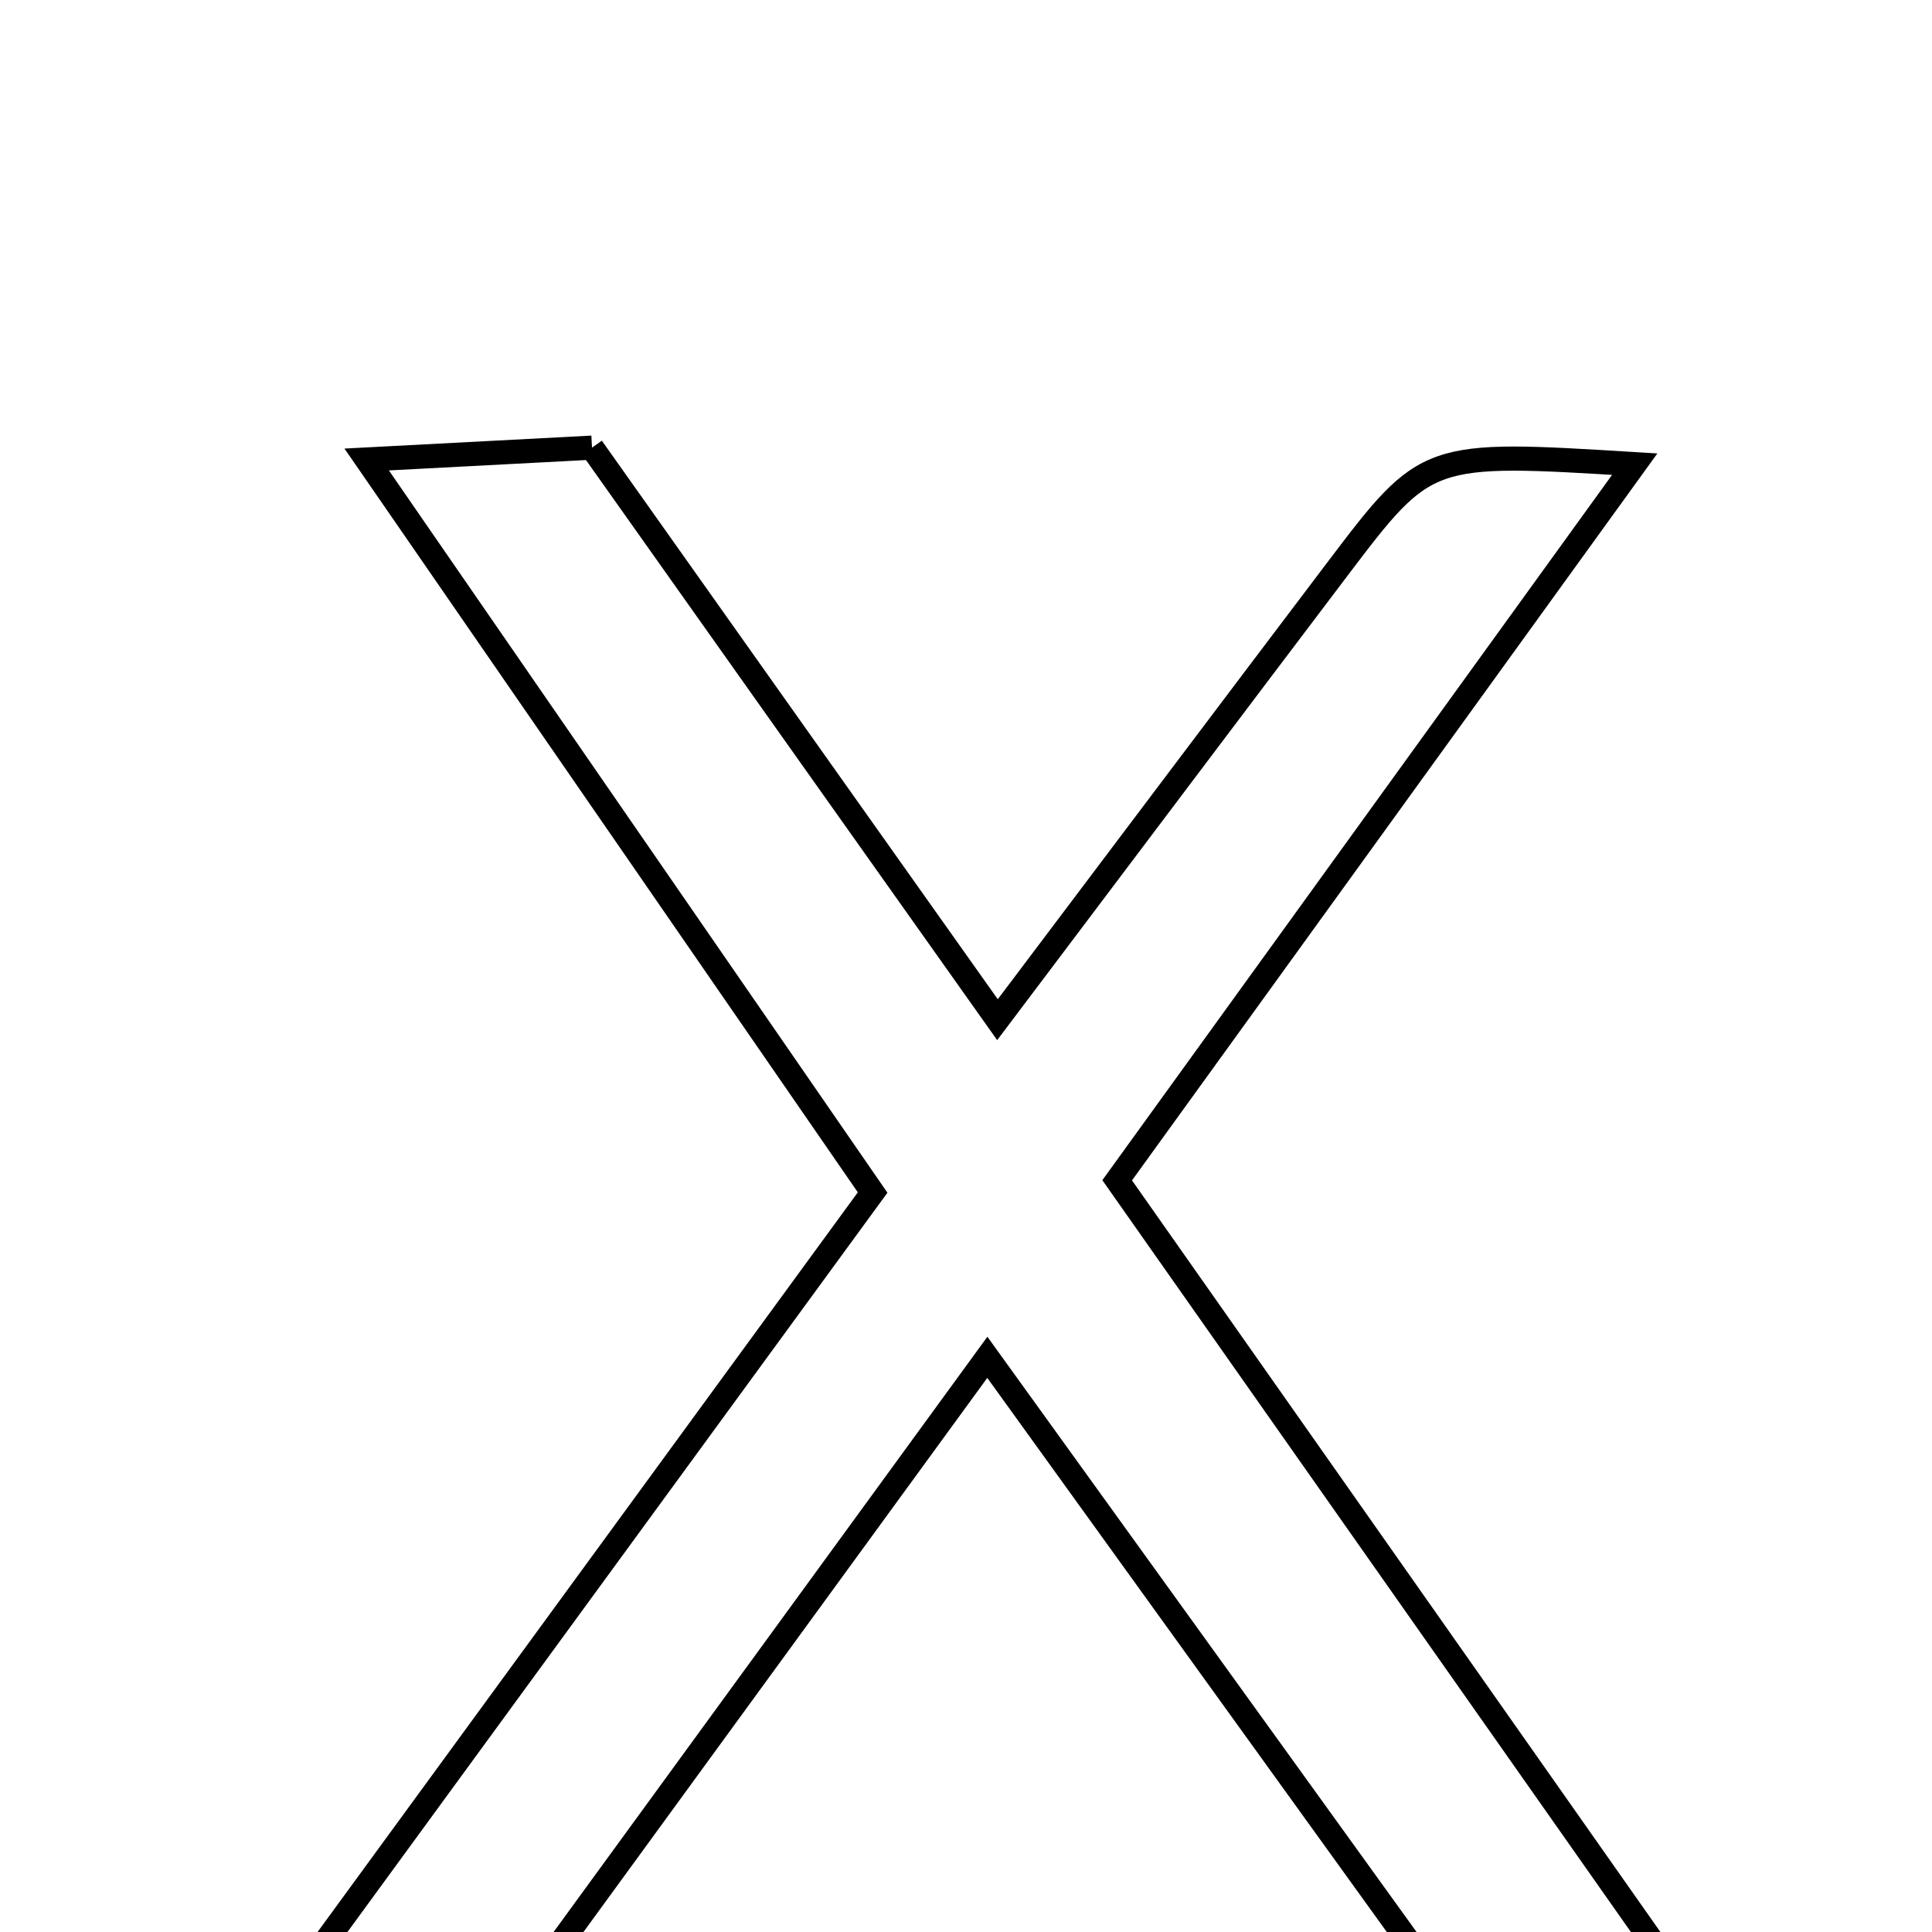 <svg xmlns="http://www.w3.org/2000/svg" viewBox="0.0 0.0 24.0 24.0" height="200px" width="200px"><path fill="none" stroke="black" stroke-width=".3" stroke-opacity="1.0"  filling="0" d="M7.354 5.561 C8.961 7.829 10.578 10.111 12.391 12.667 C13.888 10.682 15.248 8.873 16.614 7.069 C17.723 5.605 17.727 5.608 20.307 5.766 C18.113 8.802 16.032 11.682 13.878 14.662 C16.163 17.913 18.385 21.072 20.816 24.531 C19.731 24.619 18.928 24.684 17.961 24.761 C16.108 22.191 14.262 19.63 12.265 16.861 C10.238 19.643 8.42 22.138 6.596 24.64 C5.737 24.64 4.955 24.64 3.663 24.64 C6.169 21.209 8.471 18.058 10.84 14.814 C8.789 11.842 6.75 8.887 4.555 5.708 C5.656 5.65 6.426 5.61 7.354 5.561"></path></svg>